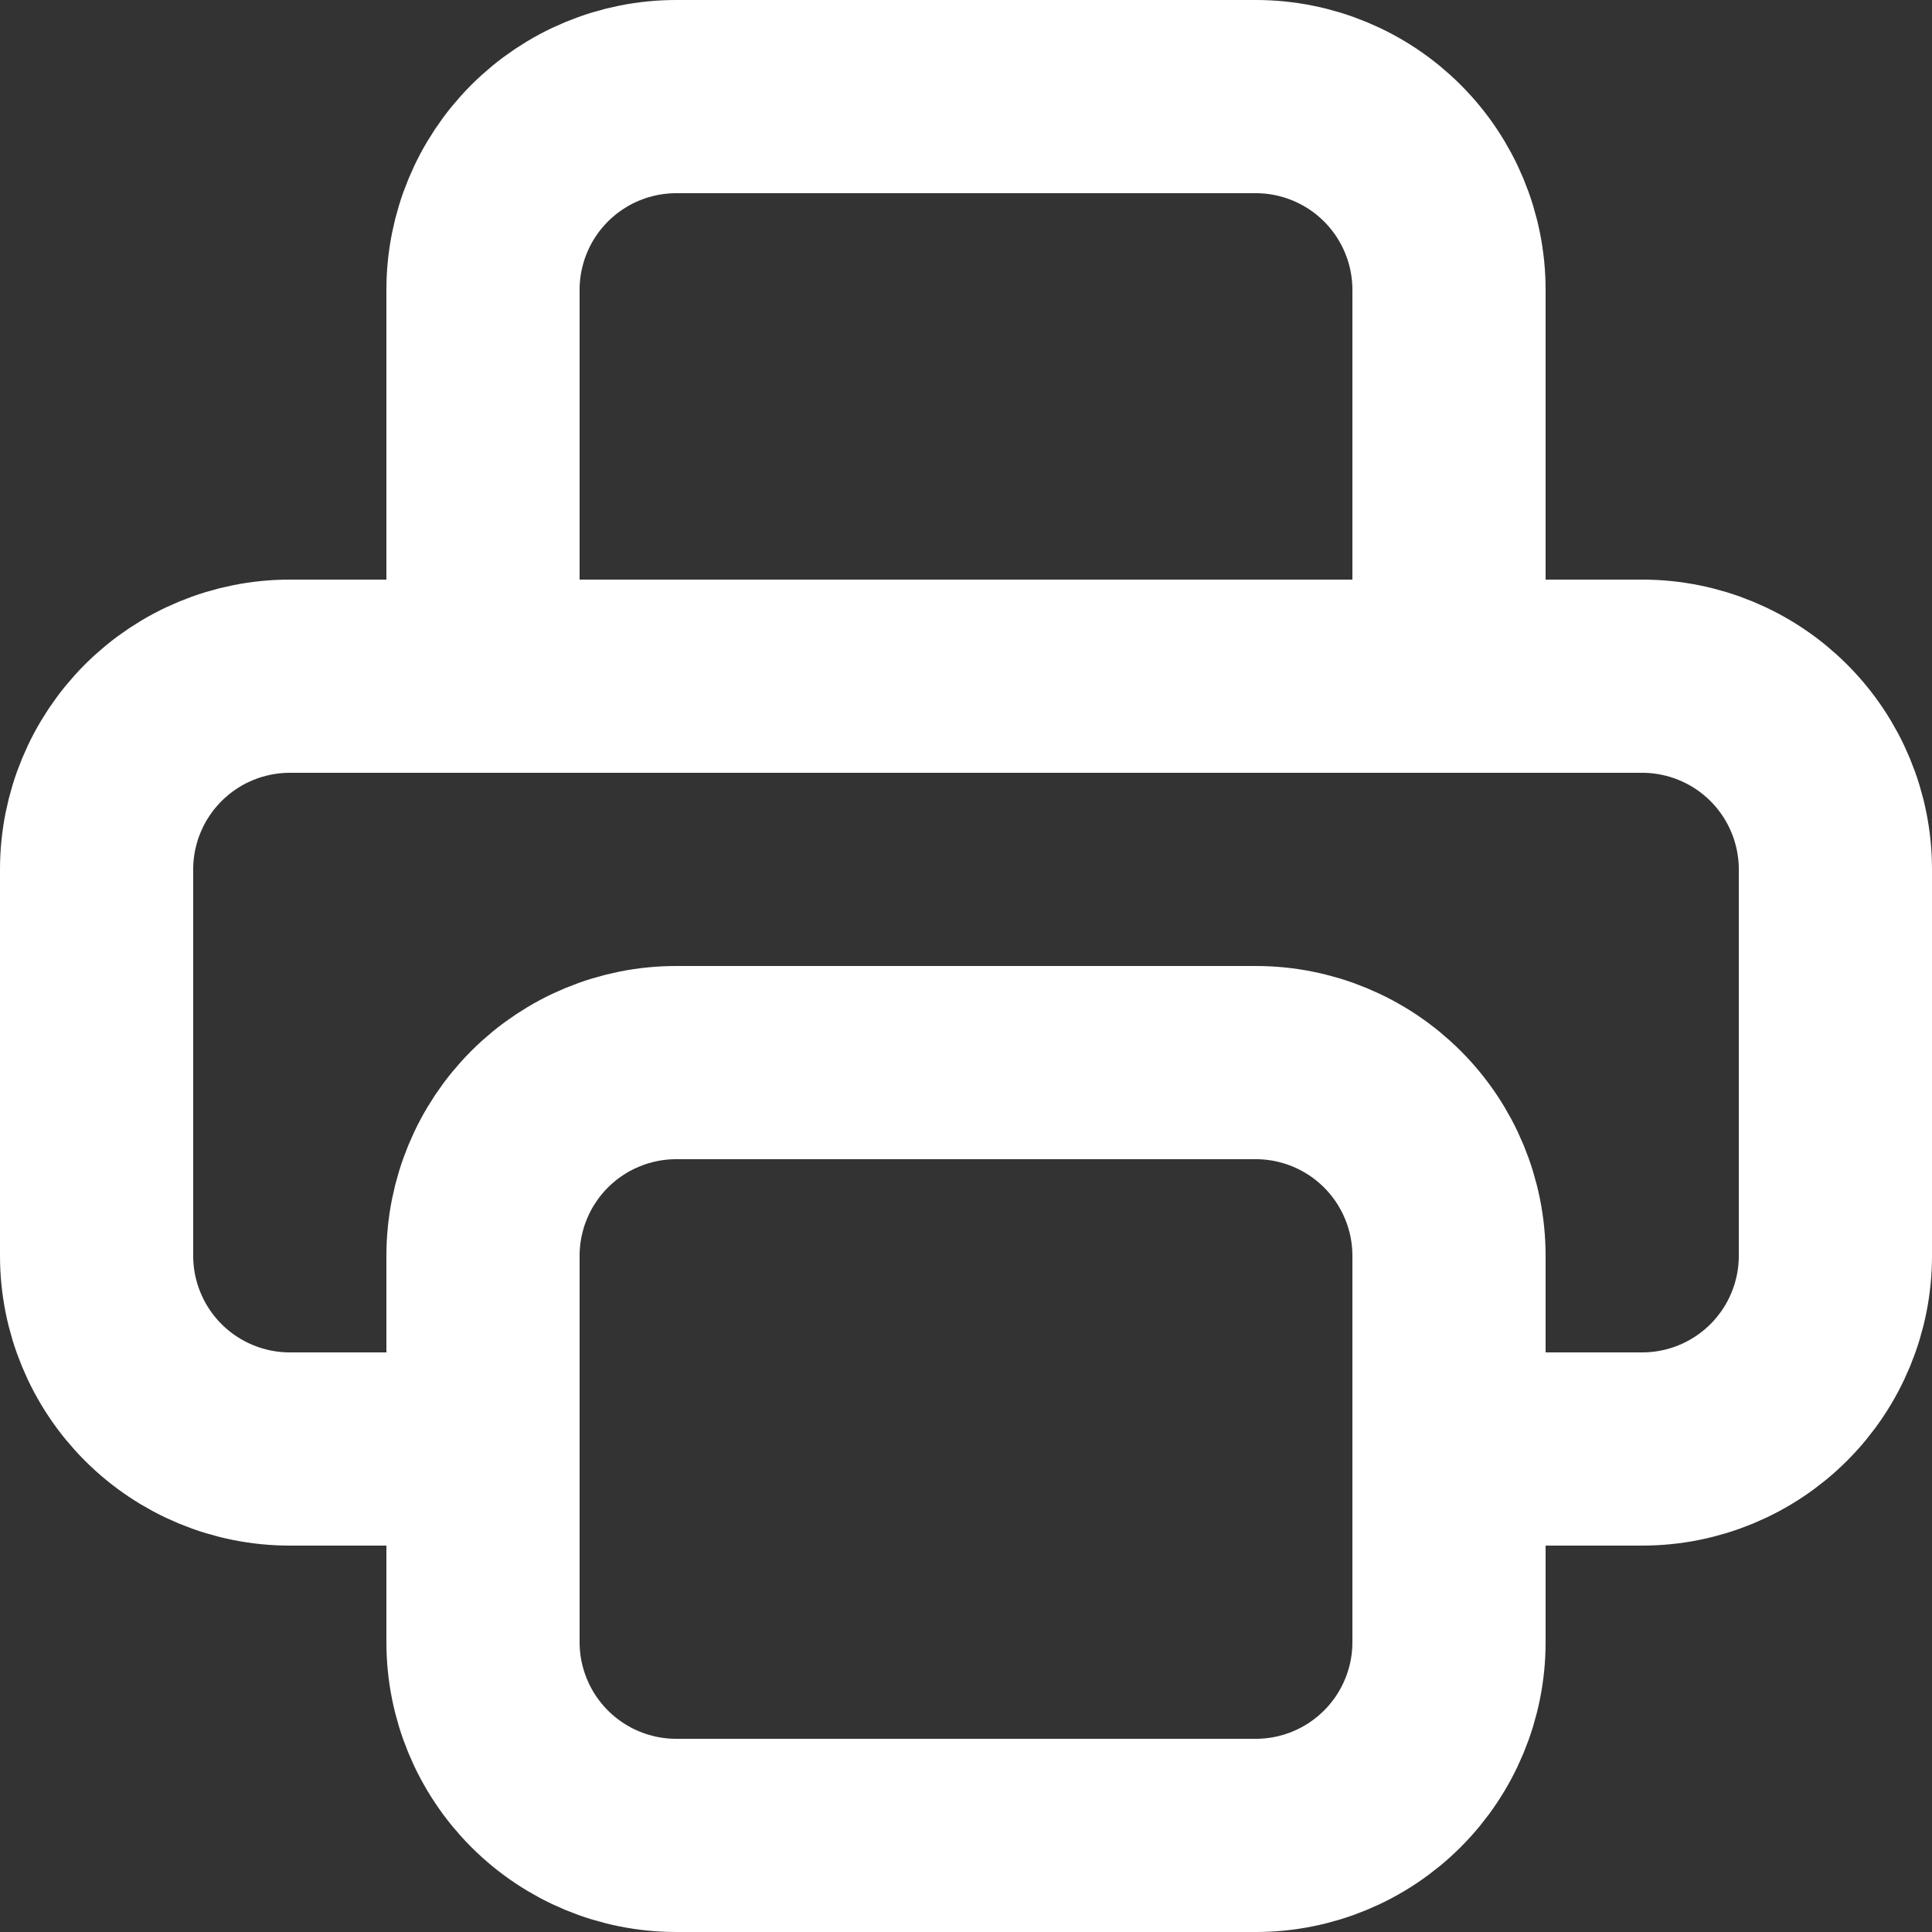 <svg viewBox="0 0 20 20" fill="none" xmlns="http://www.w3.org/2000/svg">
<rect x="0" y="0" width="20" height="20" fill="#333333" stroke="none"/>
<path d="M15 15H17C17.53 15 18.039 14.789 18.414 14.414C18.789 14.039 19 13.53 19 13V9C19 8.47 18.789 7.961 18.414 7.586C18.039 7.211 17.53 7 17 7H3C2.47 7 1.961 7.211 1.586 7.586C1.211 7.961 1 8.47 1 9V13C1 13.53 1.211 14.039 1.586 14.414C1.961 14.789 2.47 15 3 15H5M7 19H13C13.53 19 14.039 18.789 14.414 18.414C14.789 18.039 15 17.53 15 17V13C15 12.47 14.789 11.961 14.414 11.586C14.039 11.211 13.53 11 13 11H7C6.47 11 5.961 11.211 5.586 11.586C5.211 11.961 5 12.47 5 13V17C5 17.53 5.211 18.039 5.586 18.414C5.961 18.789 6.47 19 7 19ZM15 7V3C15 2.47 14.789 1.961 14.414 1.586C14.039 1.211 13.53 1 13 1H7C6.47 1 5.961 1.211 5.586 1.586C5.211 1.961 5 2.47 5 3V7H15Z" stroke="white" stroke-width="2" stroke-linecap="round" stroke-linejoin="round"/>
</svg>
